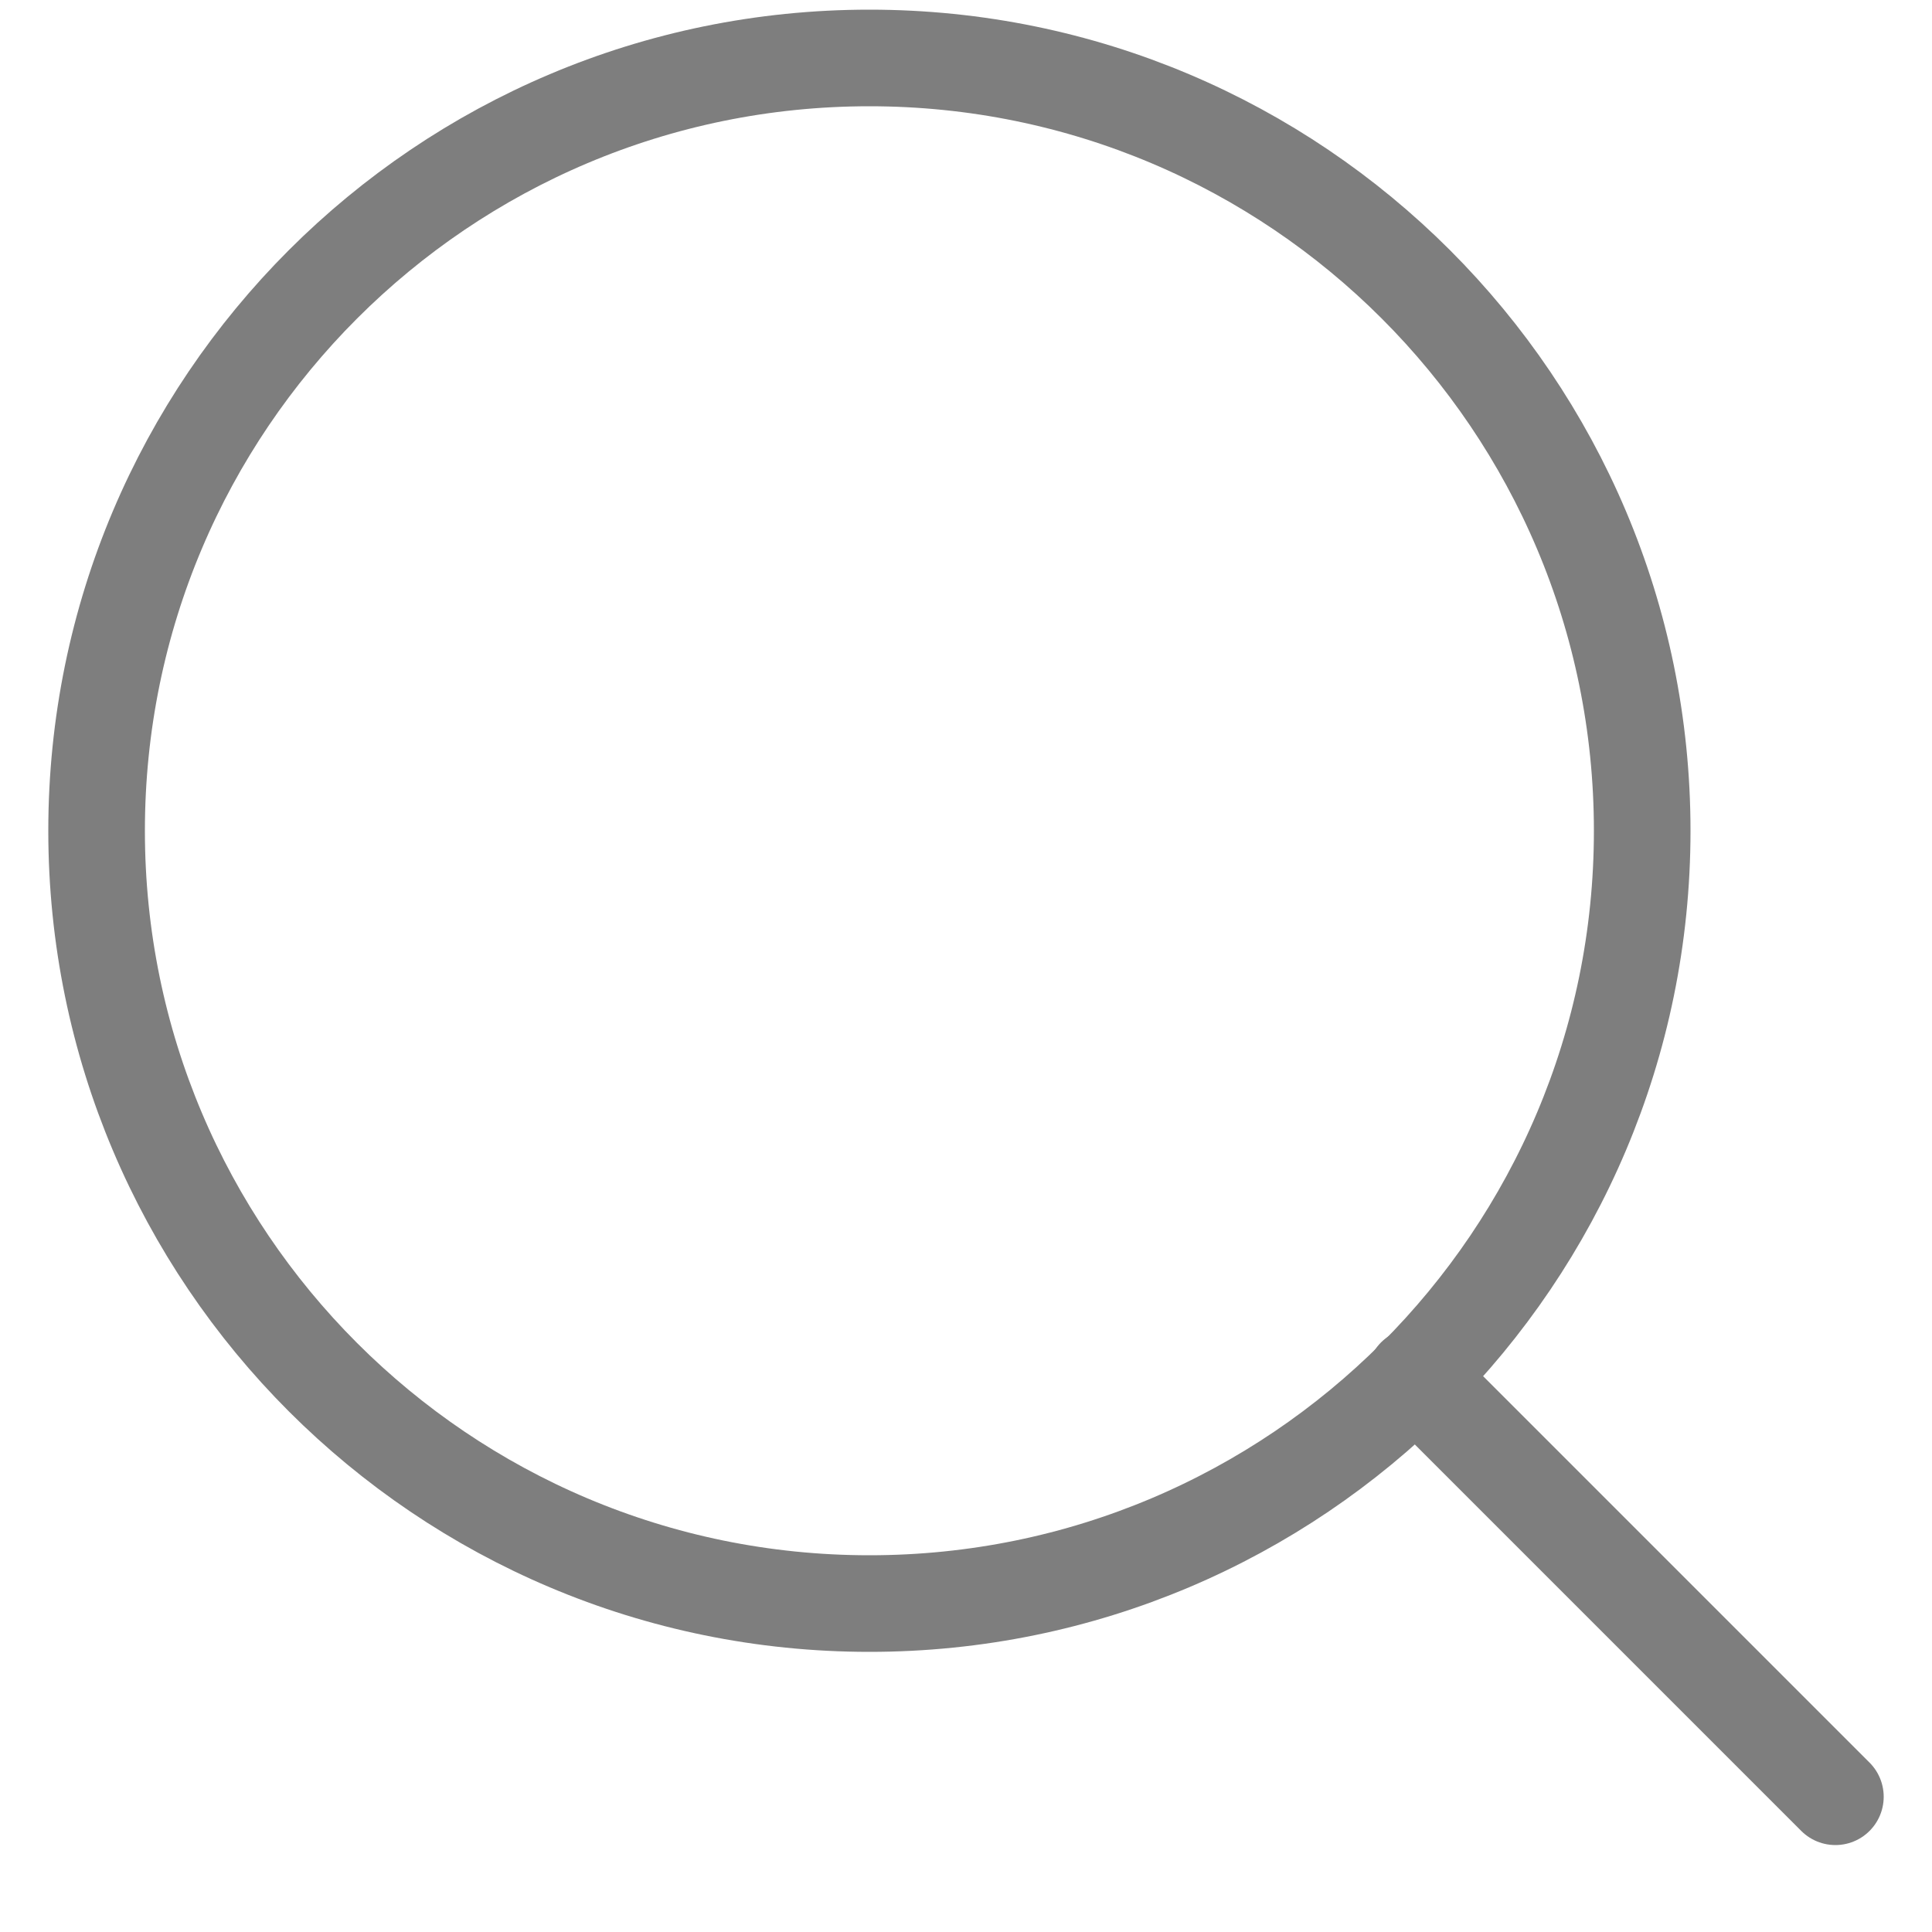 <svg width="20" height="20" viewBox="0 0 20 20" fill="none" xmlns="http://www.w3.org/2000/svg">
<path d="M9 16.6C13.418 16.6 17 13.018 17 8.6C17 4.182 13.418 0.6 9 0.6C4.582 0.6 1 4.182 1 8.6C1 13.018 4.582 16.6 9 16.6Z" stroke="#7E7E7E" stroke-linecap="round" stroke-linejoin="round"/>
<path d="M19 18.6L14.65 14.25" stroke="#7E7E7E" stroke-linecap="round" stroke-linejoin="round"/>
</svg>
